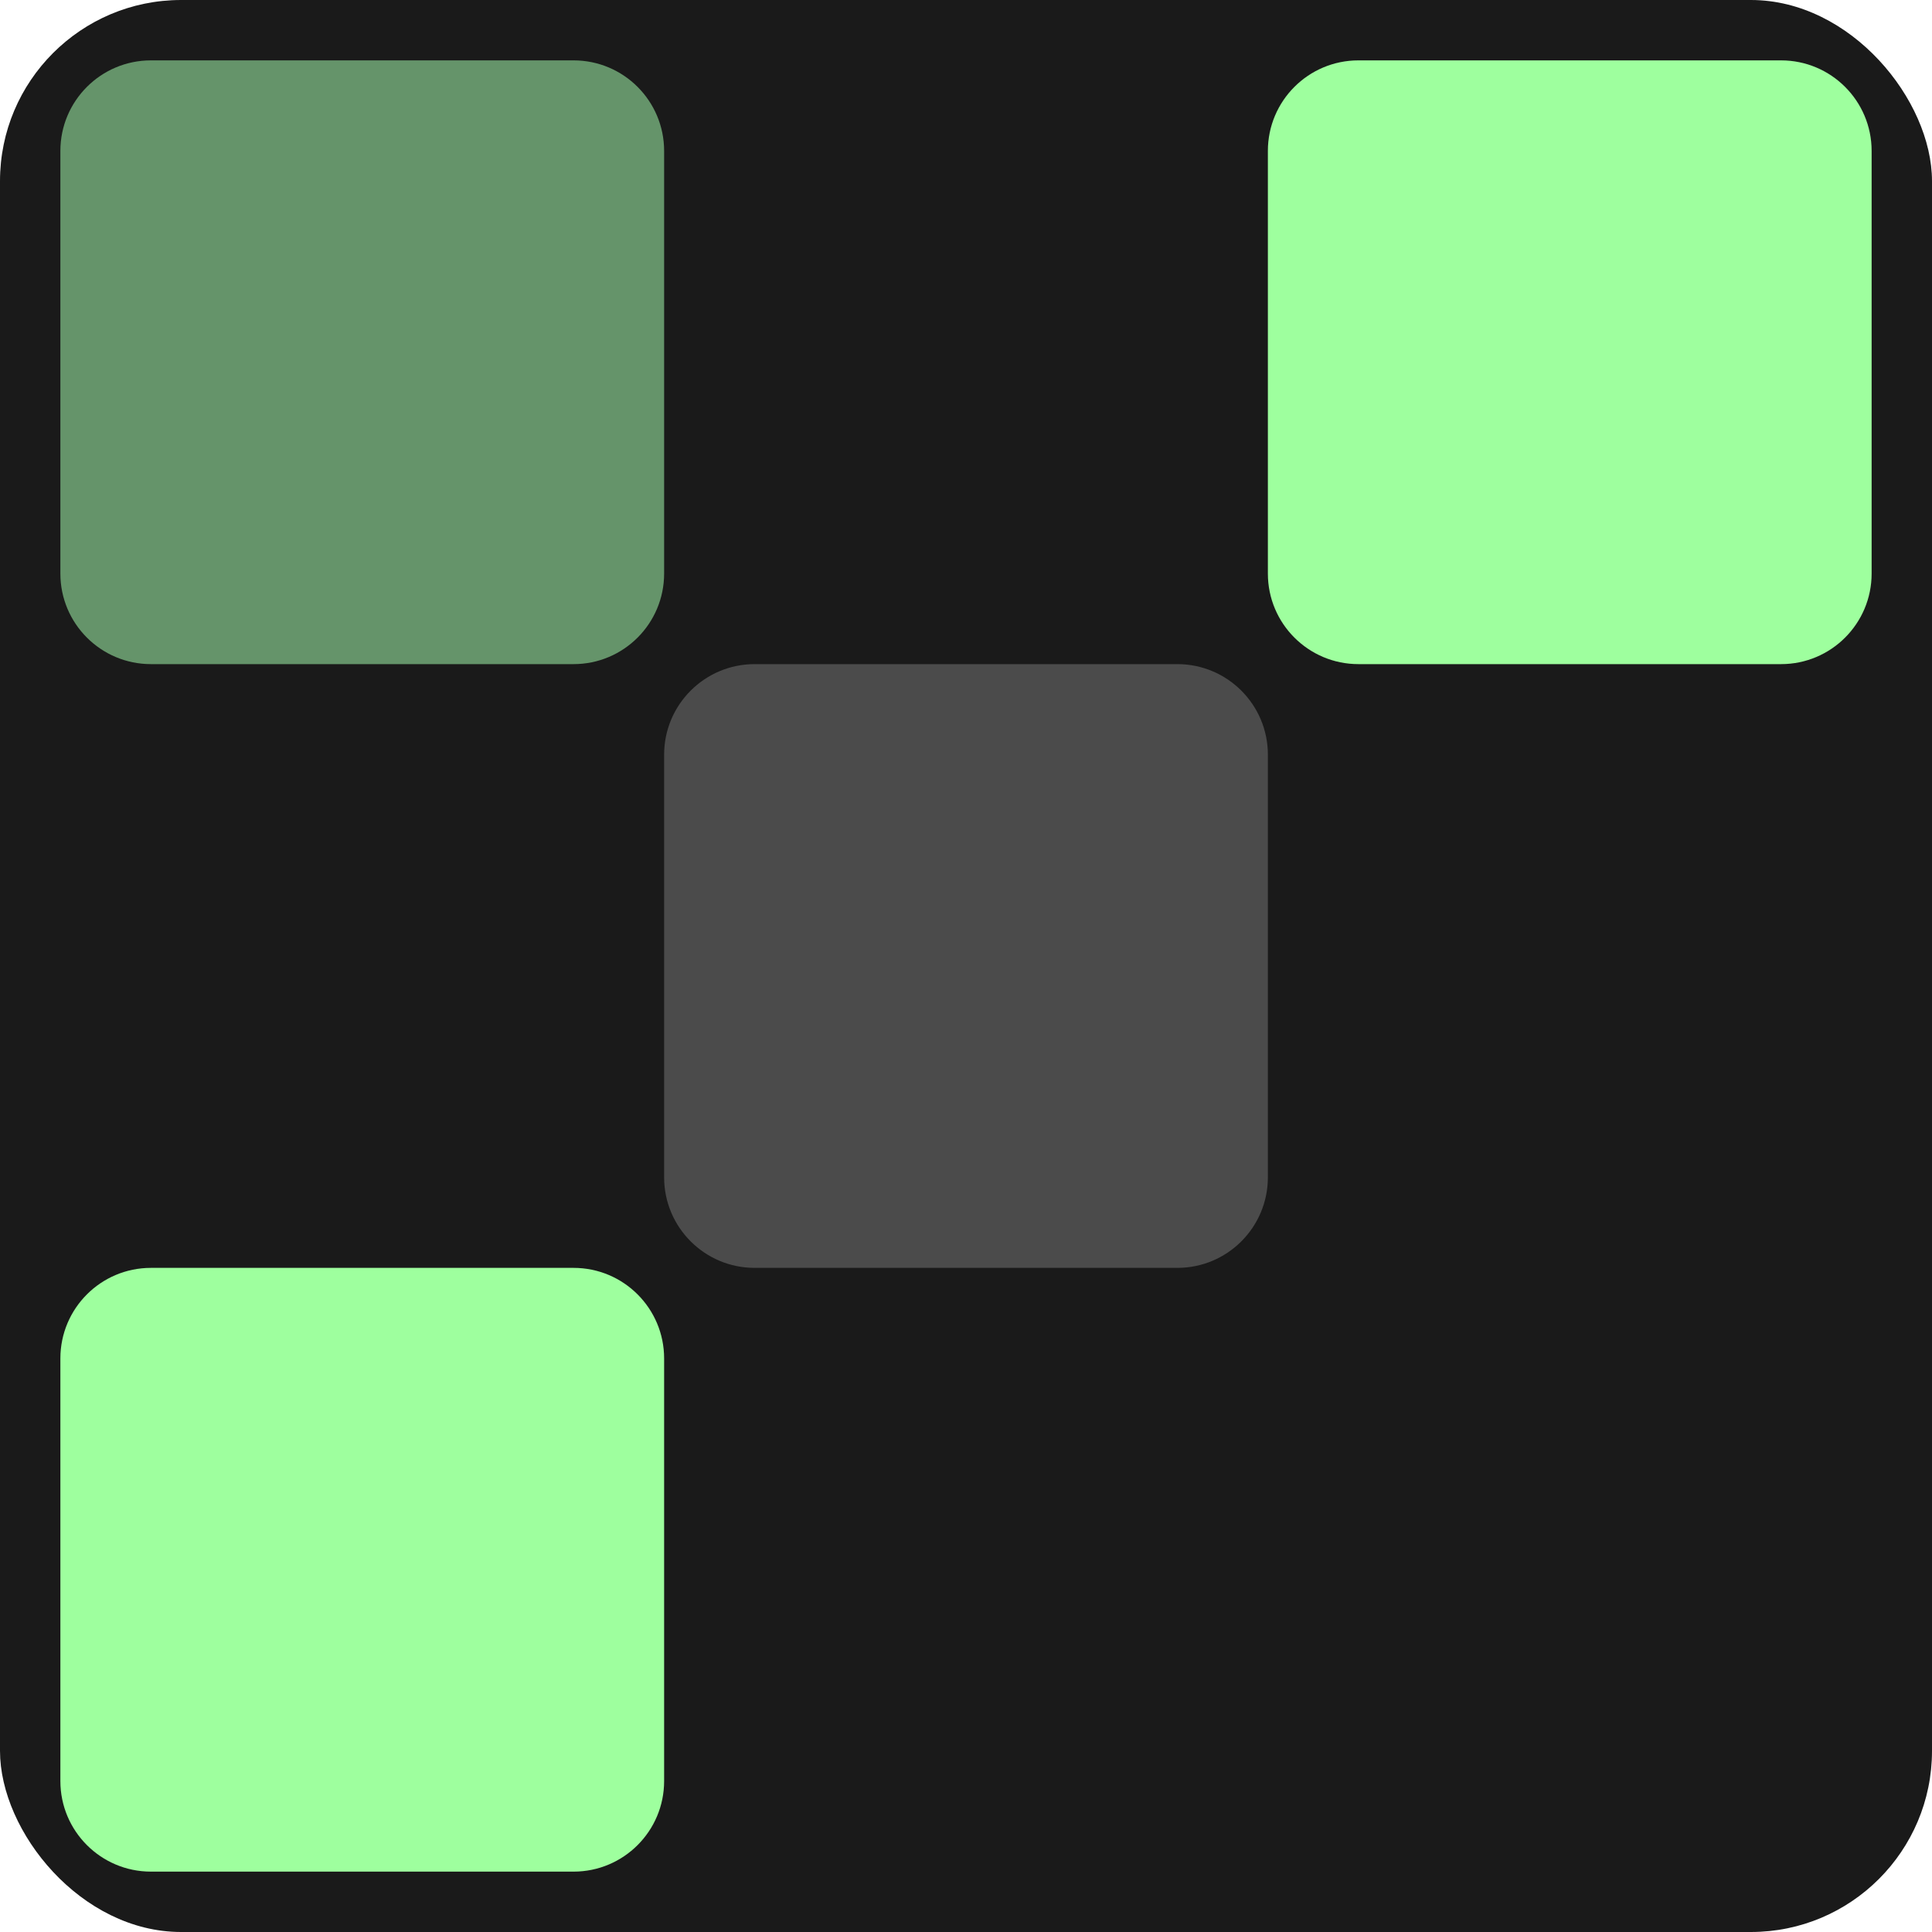 <svg width="64" height="64" viewBox="0 0 64 64" fill="none" xmlns="http://www.w3.org/2000/svg">
<rect width="64" height="64" rx="6" fill="#1A1A1A"/>
<path d="M2 5C2 3.343 3.343 2 5 2H19C20.657 2 22 3.343 22 5V19C22 20.657 20.657 22 19 22H5C3.343 22 2 20.657 2 19V5Z" fill="#65946A"/>
<path d="M42 5C42 3.343 43.343 2 45 2H59C60.657 2 62 3.343 62 5V19C62 20.657 60.657 22 59 22H45C43.343 22 42 20.657 42 19V5Z" fill="#9EFF9E"/>
<path d="M2 45C2 43.343 3.343 42 5 42H19C20.657 42 22 43.343 22 45V59C22 60.657 20.657 62 19 62H5C3.343 62 2 60.657 2 59V45Z" fill="#9EFF9E"/>
<path d="M22 25C22 23.343 23.343 22 25 22H39C40.657 22 42 23.343 42 25V39C42 40.657 40.657 42 39 42H25C23.343 42 22 40.657 22 39V25Z" fill="#4B4B4B"/>
</svg>
